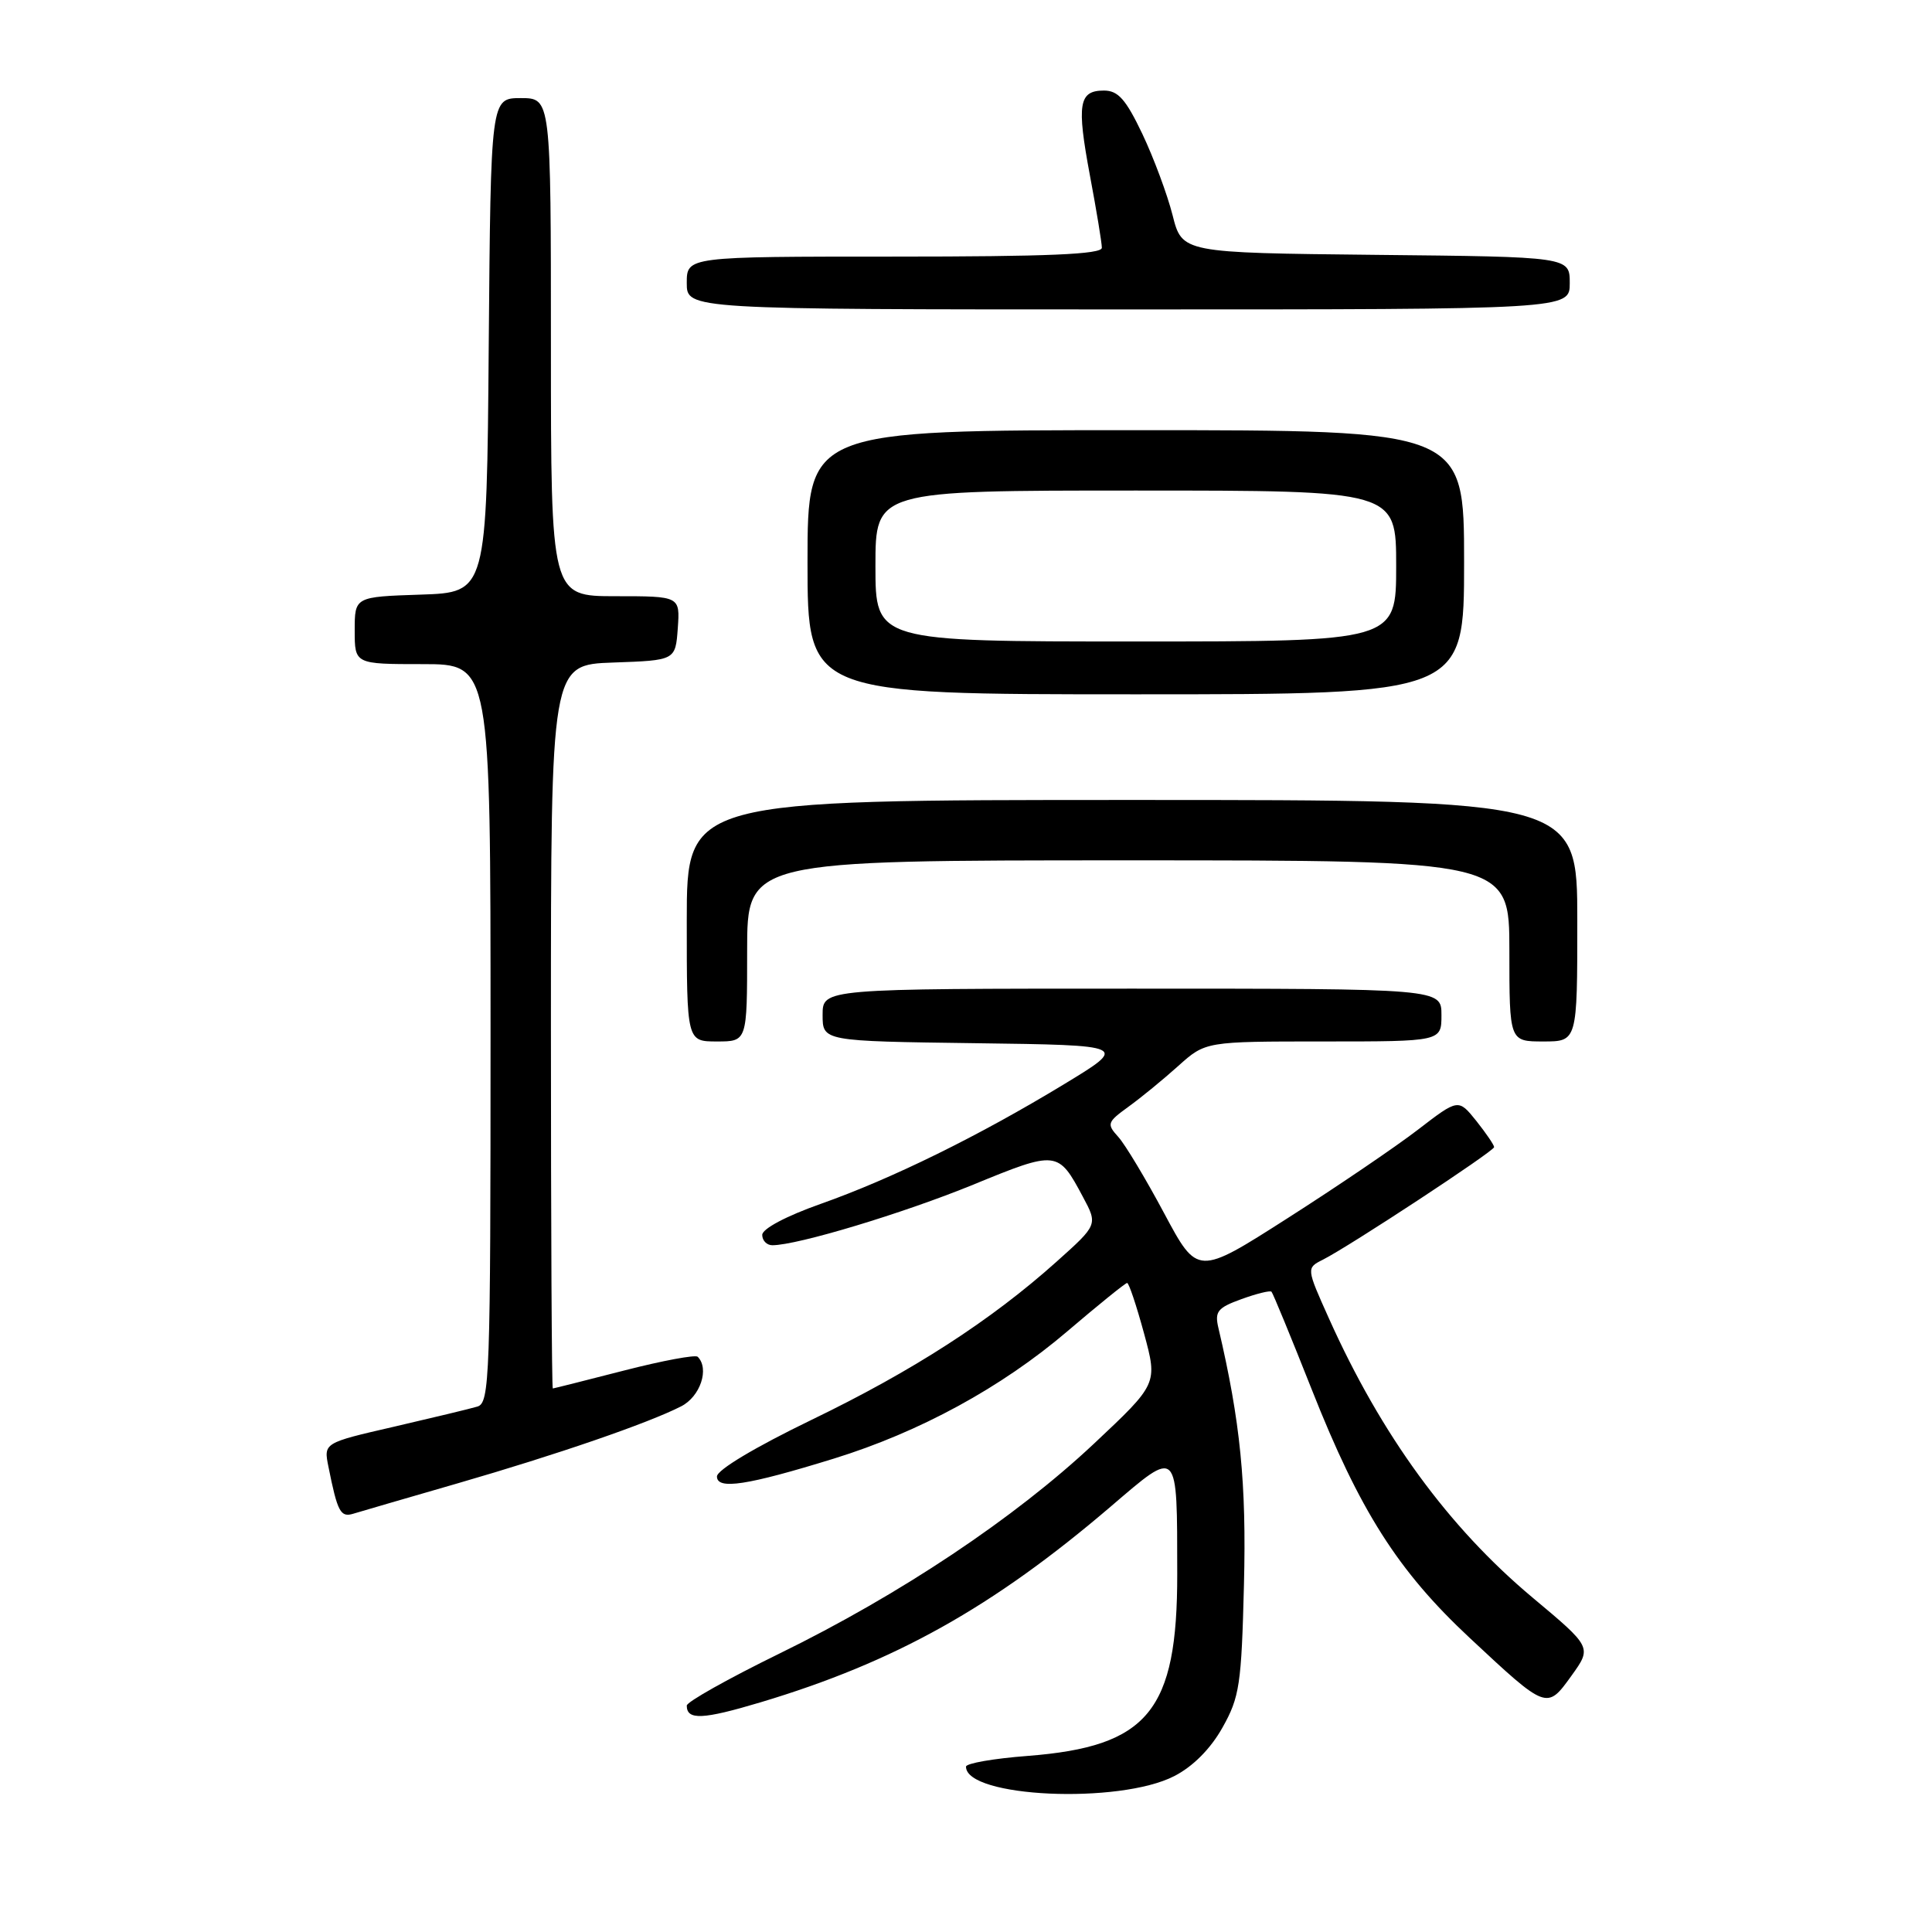<?xml version="1.0" encoding="UTF-8" standalone="no"?>
<!DOCTYPE svg PUBLIC "-//W3C//DTD SVG 1.1//EN" "http://www.w3.org/Graphics/SVG/1.1/DTD/svg11.dtd" >
<svg xmlns="http://www.w3.org/2000/svg" xmlns:xlink="http://www.w3.org/1999/xlink" version="1.1" viewBox="0 0 256 256">
 <g >
 <path fill="currentColor"
d=" M 155.60 235.34 C 158.08 234.07 160.41 231.72 161.98 228.92 C 164.25 224.89 164.50 223.22 164.83 210.00 C 165.17 196.56 164.36 188.36 161.45 175.98 C 160.93 173.78 161.32 173.29 164.50 172.14 C 166.51 171.41 168.30 170.97 168.48 171.16 C 168.67 171.35 171.07 177.18 173.82 184.13 C 180.18 200.21 185.23 208.15 194.72 217.01 C 204.98 226.59 204.96 226.58 208.23 222.04 C 210.94 218.27 210.94 218.27 203.05 211.67 C 191.91 202.34 183.03 190.16 176.09 174.70 C 173.09 168.02 173.09 168.02 175.30 166.91 C 178.85 165.11 197.96 152.55 197.98 152.00 C 197.98 151.72 196.92 150.17 195.62 148.53 C 193.24 145.57 193.24 145.57 187.87 149.70 C 184.92 151.97 177.14 157.25 170.59 161.43 C 158.68 169.04 158.68 169.04 154.26 160.77 C 151.83 156.22 149.10 151.67 148.19 150.66 C 146.62 148.93 146.70 148.70 149.51 146.66 C 151.16 145.47 154.13 143.04 156.12 141.25 C 159.74 138.00 159.74 138.00 175.37 138.00 C 191.00 138.00 191.00 138.00 191.00 134.50 C 191.00 131.00 191.00 131.00 150.00 131.00 C 109.00 131.00 109.00 131.00 109.00 134.48 C 109.00 137.96 109.00 137.96 129.25 138.23 C 149.50 138.50 149.50 138.50 141.00 143.66 C 129.70 150.52 118.22 156.17 108.75 159.52 C 104.19 161.13 101.00 162.82 101.00 163.63 C 101.00 164.38 101.60 165.00 102.34 165.00 C 105.66 165.00 119.70 160.76 128.94 156.98 C 140.05 152.42 140.21 152.44 143.48 158.57 C 145.47 162.28 145.47 162.28 140.01 167.17 C 131.29 174.98 120.96 181.65 107.51 188.15 C 100.05 191.76 95.00 194.78 95.00 195.64 C 95.00 197.44 99.01 196.82 110.50 193.27 C 121.87 189.75 132.70 183.85 141.41 176.42 C 145.55 172.89 149.12 170.00 149.35 170.00 C 149.59 170.00 150.59 173.01 151.59 176.68 C 153.40 183.36 153.40 183.36 144.95 191.30 C 134.46 201.15 119.27 211.29 103.25 219.12 C 96.51 222.42 91.00 225.51 91.00 226.00 C 91.00 227.95 93.11 227.86 100.76 225.57 C 118.56 220.24 131.54 212.99 147.15 199.65 C 156.21 191.90 155.97 191.65 155.99 208.54 C 156.01 226.74 152.15 231.43 136.15 232.67 C 131.67 233.01 128.00 233.65 128.00 234.09 C 128.00 238.18 148.30 239.10 155.60 235.34 Z  M 60.64 196.55 C 73.81 192.74 85.89 188.58 90.25 186.35 C 92.79 185.06 94.03 181.36 92.45 179.78 C 92.15 179.48 87.76 180.30 82.70 181.60 C 77.64 182.90 73.39 183.97 73.25 183.98 C 73.11 183.99 73.00 162.42 73.00 136.04 C 73.00 88.08 73.00 88.08 81.25 87.79 C 89.50 87.50 89.50 87.50 89.81 83.25 C 90.11 79.00 90.11 79.00 81.56 79.00 C 73.00 79.00 73.00 79.00 73.00 46.00 C 73.00 13.00 73.00 13.00 69.01 13.00 C 65.03 13.00 65.03 13.00 64.76 45.75 C 64.50 78.50 64.50 78.50 55.75 78.79 C 47.00 79.08 47.00 79.08 47.00 83.54 C 47.00 88.00 47.00 88.00 56.00 88.00 C 65.00 88.00 65.00 88.00 65.00 136.93 C 65.00 182.67 64.89 185.90 63.25 186.38 C 62.29 186.67 57.31 187.86 52.19 189.05 C 42.88 191.19 42.88 191.19 43.52 194.35 C 44.72 200.36 45.12 201.10 46.83 200.57 C 47.75 200.29 53.96 198.48 60.64 196.55 Z  M 99.00 126.00 C 99.00 114.00 99.00 114.00 149.50 114.00 C 200.00 114.00 200.00 114.00 200.00 126.00 C 200.00 138.00 200.00 138.00 204.50 138.00 C 209.00 138.00 209.00 138.00 209.00 122.00 C 209.00 106.00 209.00 106.00 150.00 106.00 C 91.00 106.00 91.00 106.00 91.00 122.00 C 91.00 138.00 91.00 138.00 95.00 138.00 C 99.00 138.00 99.00 138.00 99.00 126.00 Z  M 194.00 74.50 C 194.00 57.00 194.00 57.00 150.50 57.00 C 107.00 57.00 107.00 57.00 107.00 74.50 C 107.00 92.00 107.00 92.00 150.50 92.00 C 194.00 92.00 194.00 92.00 194.00 74.50 Z  M 208.00 37.52 C 208.00 34.03 208.00 34.03 182.31 33.77 C 156.63 33.50 156.63 33.50 155.37 28.50 C 154.67 25.75 152.87 20.91 151.37 17.75 C 149.18 13.16 148.16 12.00 146.28 12.00 C 142.94 12.00 142.65 13.76 144.42 23.25 C 145.29 27.87 146.00 32.18 146.00 32.83 C 146.00 33.70 138.86 34.00 118.50 34.00 C 91.00 34.00 91.00 34.00 91.00 37.50 C 91.00 41.00 91.00 41.00 149.50 41.00 C 208.00 41.00 208.00 41.00 208.00 37.52 Z  M 116.00 75.00 C 116.00 65.00 116.00 65.00 150.50 65.00 C 185.00 65.00 185.00 65.00 185.00 75.00 C 185.00 85.00 185.00 85.00 150.50 85.00 C 116.00 85.00 116.00 85.00 116.00 75.00 Z "/>
</g>
</svg>